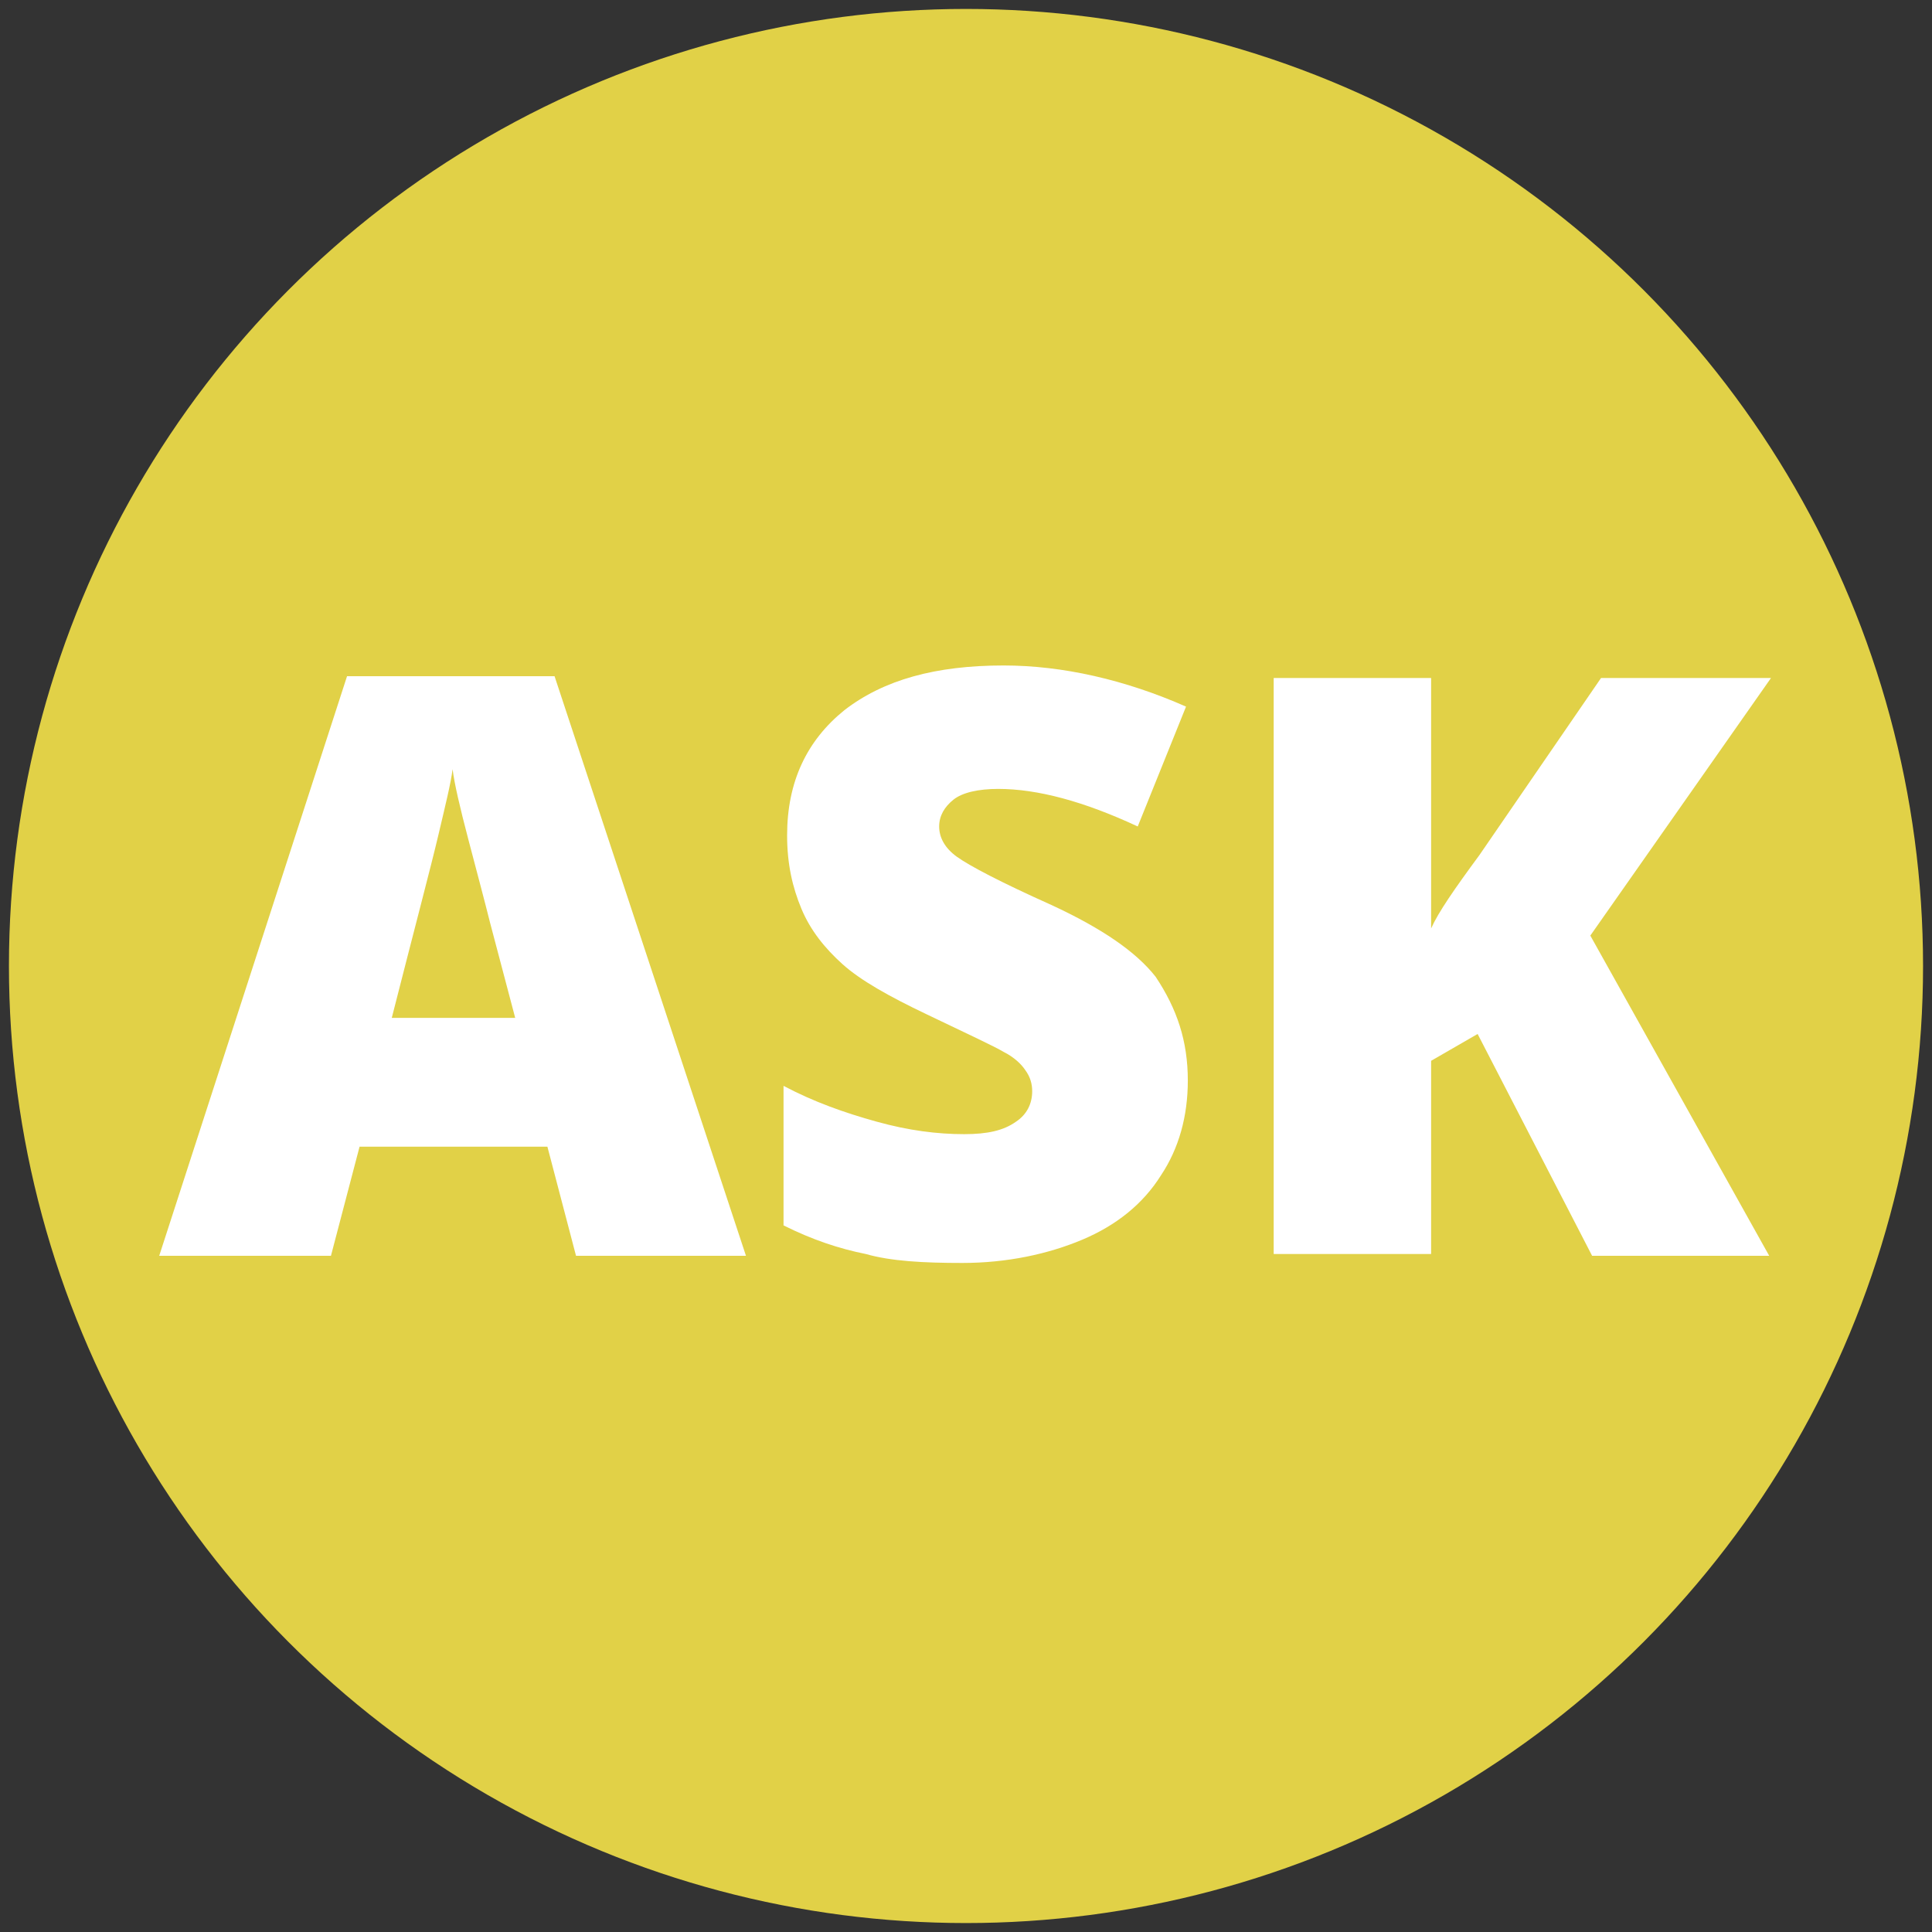 <svg xmlns="http://www.w3.org/2000/svg" viewBox="0 0 108 108"><rect x="0" y="0" width="108" height="108" fill="#333333" stroke="none"/><style>.st4{fill:#e1d147}.st5{fill:#fff}</style><circle class="st4" cx="54" cy="54" r="53.5"/><path class="st5" d="M32.2 70.2l-1.6-6.1H20.1l-1.6 6.1H8.9l10.5-32.4H31l10.7 32.4h-9.5zm-3.4-13.3l-1.4-5.3c-.3-1.2-.7-2.7-1.2-4.6-.5-1.9-.8-3.2-.9-4-.1.8-.4 2-.8 3.7-.4 1.7-1.3 5.1-2.6 10.2h6.9zM66.4 60.4c0 2-.5 3.8-1.5 5.3-1 1.6-2.5 2.8-4.4 3.6s-4.2 1.3-6.7 1.3c-2.2 0-4-.1-5.4-.5-1.5-.3-3-.8-4.6-1.6v-7.8c1.7.9 3.4 1.5 5.2 2 1.8.5 3.4.7 4.9.7 1.3 0 2.2-.2 2.9-.7.6-.4.9-1 .9-1.7 0-.4-.1-.8-.4-1.2-.2-.3-.6-.7-1.2-1-.5-.3-2-1-4.3-2.1-2.1-1-3.7-1.9-4.7-2.8-1-.9-1.8-1.9-2.3-3.1s-.8-2.5-.8-4.1c0-3 1.1-5.3 3.2-7 2.2-1.7 5.1-2.5 8.9-2.5 3.3 0 6.8.8 10.2 2.3l-2.7 6.7c-3-1.4-5.6-2.1-7.8-2.1-1.1 0-2 .2-2.5.6s-.8.9-.8 1.5.3 1.2 1 1.7 2.4 1.4 5.3 2.7c2.8 1.3 4.7 2.6 5.8 4 1.2 1.8 1.8 3.6 1.8 5.8zM98.9 70.2H89l-6.4-12.4-2.6 1.5v10.8h-8.8V37.9H80v14c.4-.9 1.3-2.2 2.7-4.1l6.8-9.9H99L88.9 52.3l10 17.9z"/></svg>
